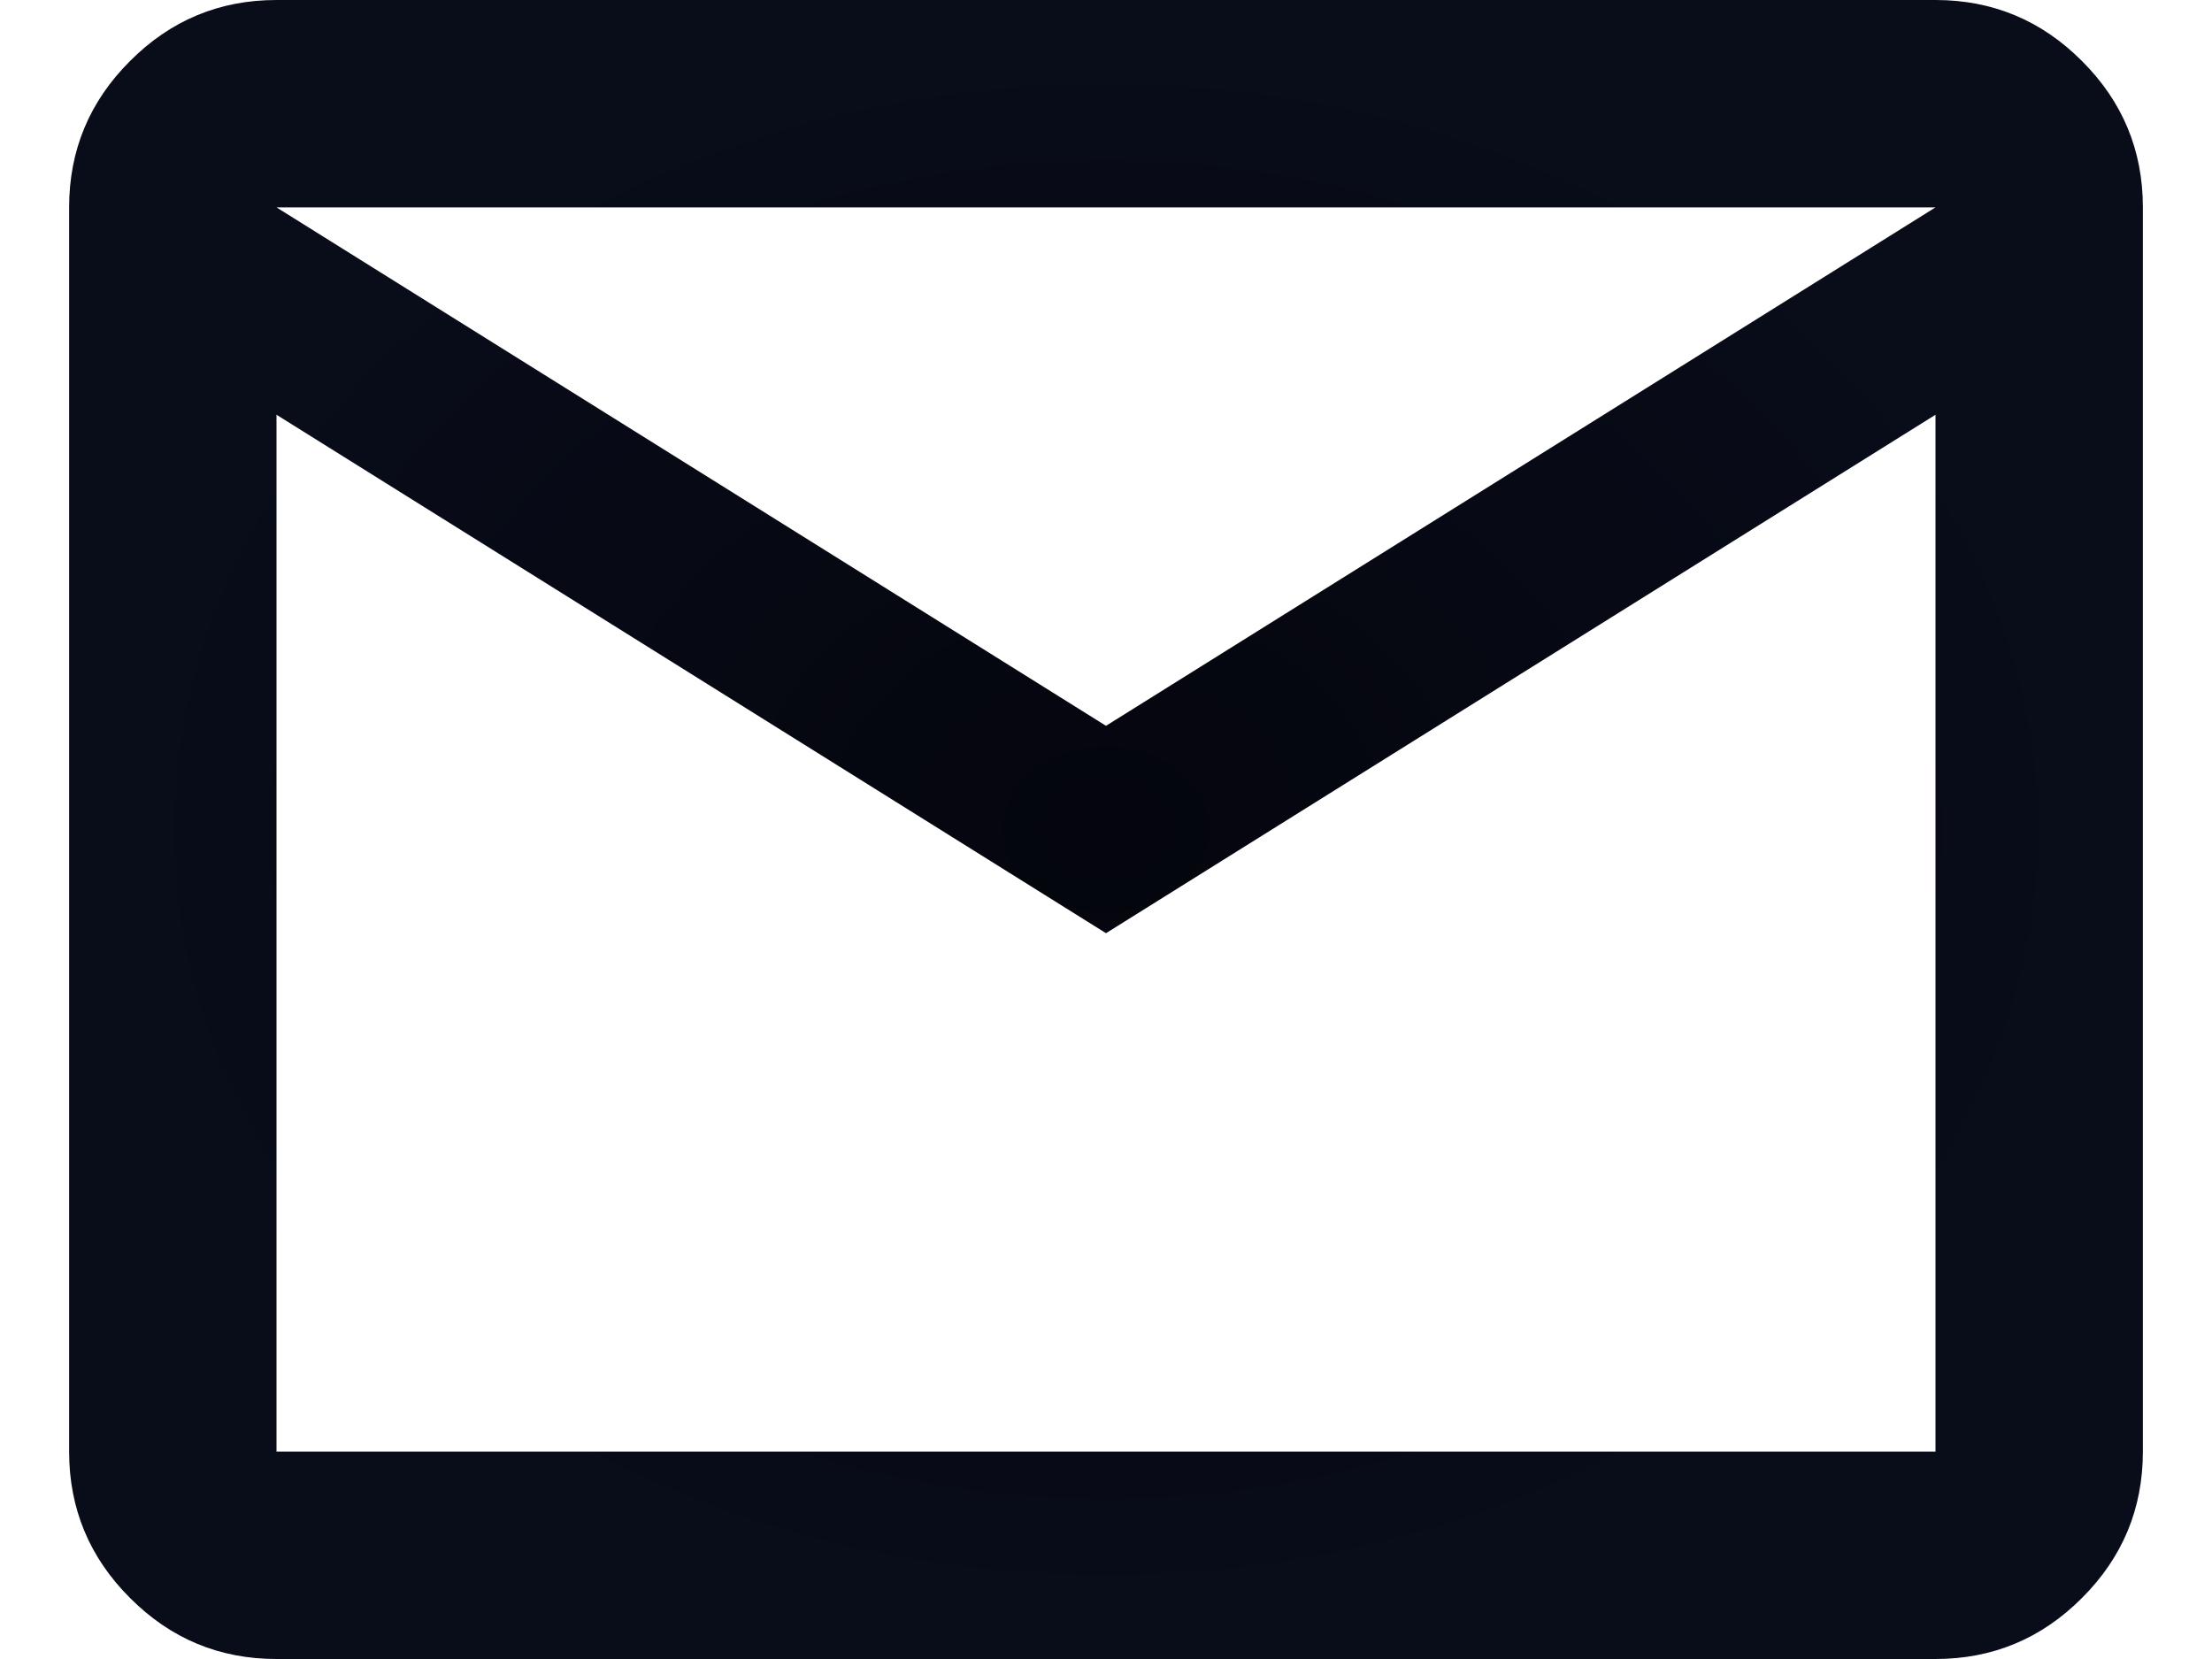 <svg width="16" height="12" viewBox="0 0 16 12" fill="none" xmlns="http://www.w3.org/2000/svg">
<path d="M2 12C1.587 12 1.234 11.853 0.941 11.559C0.647 11.266 0.5 10.912 0.5 10.5V1.5C0.5 1.087 0.647 0.734 0.941 0.441C1.234 0.147 1.587 0 2 0H14C14.412 0 14.766 0.147 15.059 0.441C15.353 0.734 15.5 1.087 15.5 1.5V10.5C15.5 10.912 15.353 11.266 15.059 11.559C14.766 11.853 14.412 12 14 12H2ZM8 6.75L2 3V10.5H14V3L8 6.75ZM8 5.25L14 1.5H2L8 5.25ZM2 3V1.5V10.5V3Z" fill="url(#paint0_radial_2013_8)"/>
<defs>
<radialGradient id="paint0_radial_2013_8" cx="0" cy="0" r="1" gradientUnits="userSpaceOnUse" gradientTransform="translate(8 6) rotate(90) scale(6 7.5)">
<stop stop-color="#04050D"/>
<stop offset="1" stop-color="#090D1A"/>
</radialGradient>
</defs>
</svg>
